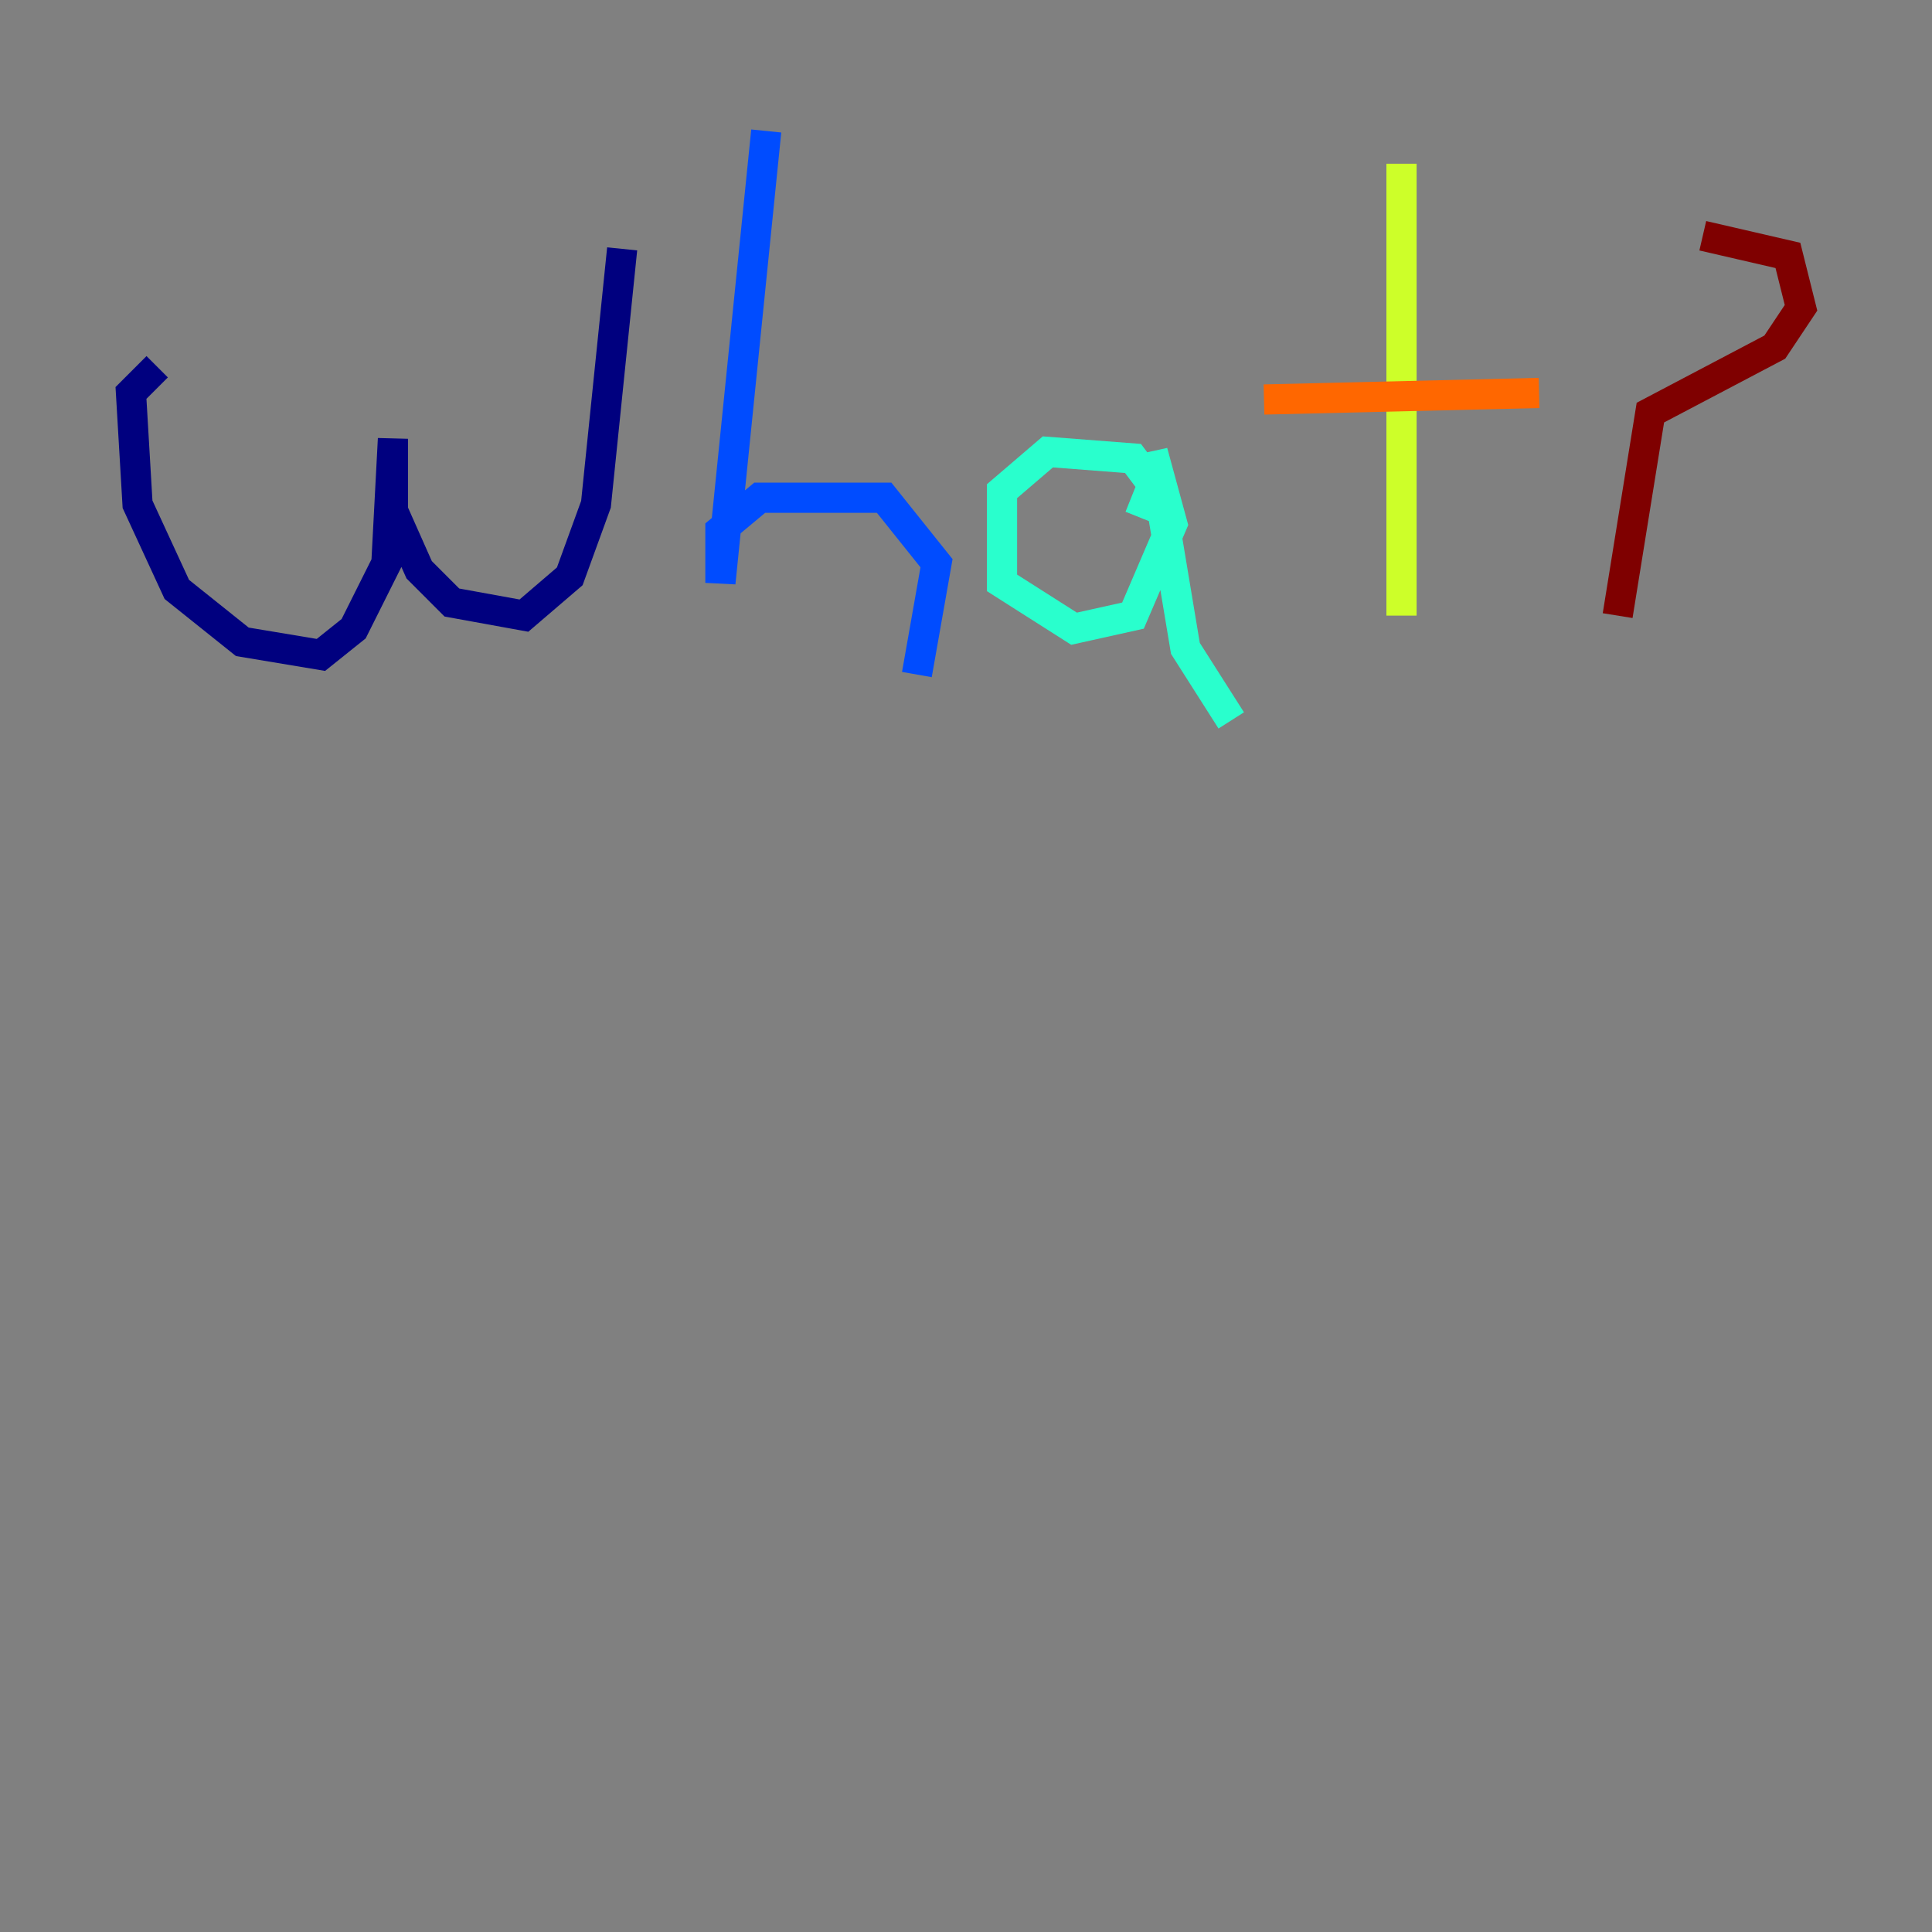 <?xml version="1.0" encoding="utf-8" ?>
<svg baseProfile="tiny" height="128" version="1.2" viewBox="0,0,128,128" width="128" xmlns="http://www.w3.org/2000/svg" xmlns:ev="http://www.w3.org/2001/xml-events" xmlns:xlink="http://www.w3.org/1999/xlink"><rect x="0" y="0" width="128" height="128" fill="#808080" stroke="none"/><defs /><polyline fill="none" points="10.414,24.298 8.678,26.034 9.112,33.41 11.715,39.051 16.054,42.522 21.261,43.39 23.43,41.654 25.6,37.315 26.034,29.071 26.034,33.844 27.77,37.749 29.939,39.919 34.712,40.786 37.749,38.183 39.485,33.41 41.22,16.488" stroke="#00007f" stroke-width="2" /><polyline fill="none" points="50.766,8.678 47.729,38.617 47.729,35.146 50.332,32.976 58.576,32.976 62.047,37.315 60.746,44.691" stroke="#004cff" stroke-width="2" /><polyline fill="none" points="75.498,34.278 76.366,32.108 75.064,30.373 69.424,29.939 66.386,32.542 66.386,38.617 71.159,41.654 75.064,40.786 77.668,34.712 76.366,29.939 78.536,42.956 81.573,47.729" stroke="#29ffcd" stroke-width="2" /><polyline fill="none" points="92.854,10.848 92.854,40.786" stroke="#cdff29" stroke-width="2" /><polyline fill="none" points="83.742,26.468 101.966,26.034" stroke="#ff6700" stroke-width="2" /><polyline fill="none" points="112.814,15.62 118.454,16.922 119.322,20.393 117.586,22.997 109.342,27.336 107.173,40.786" stroke="#7f0000" stroke-width="2" /></svg>
